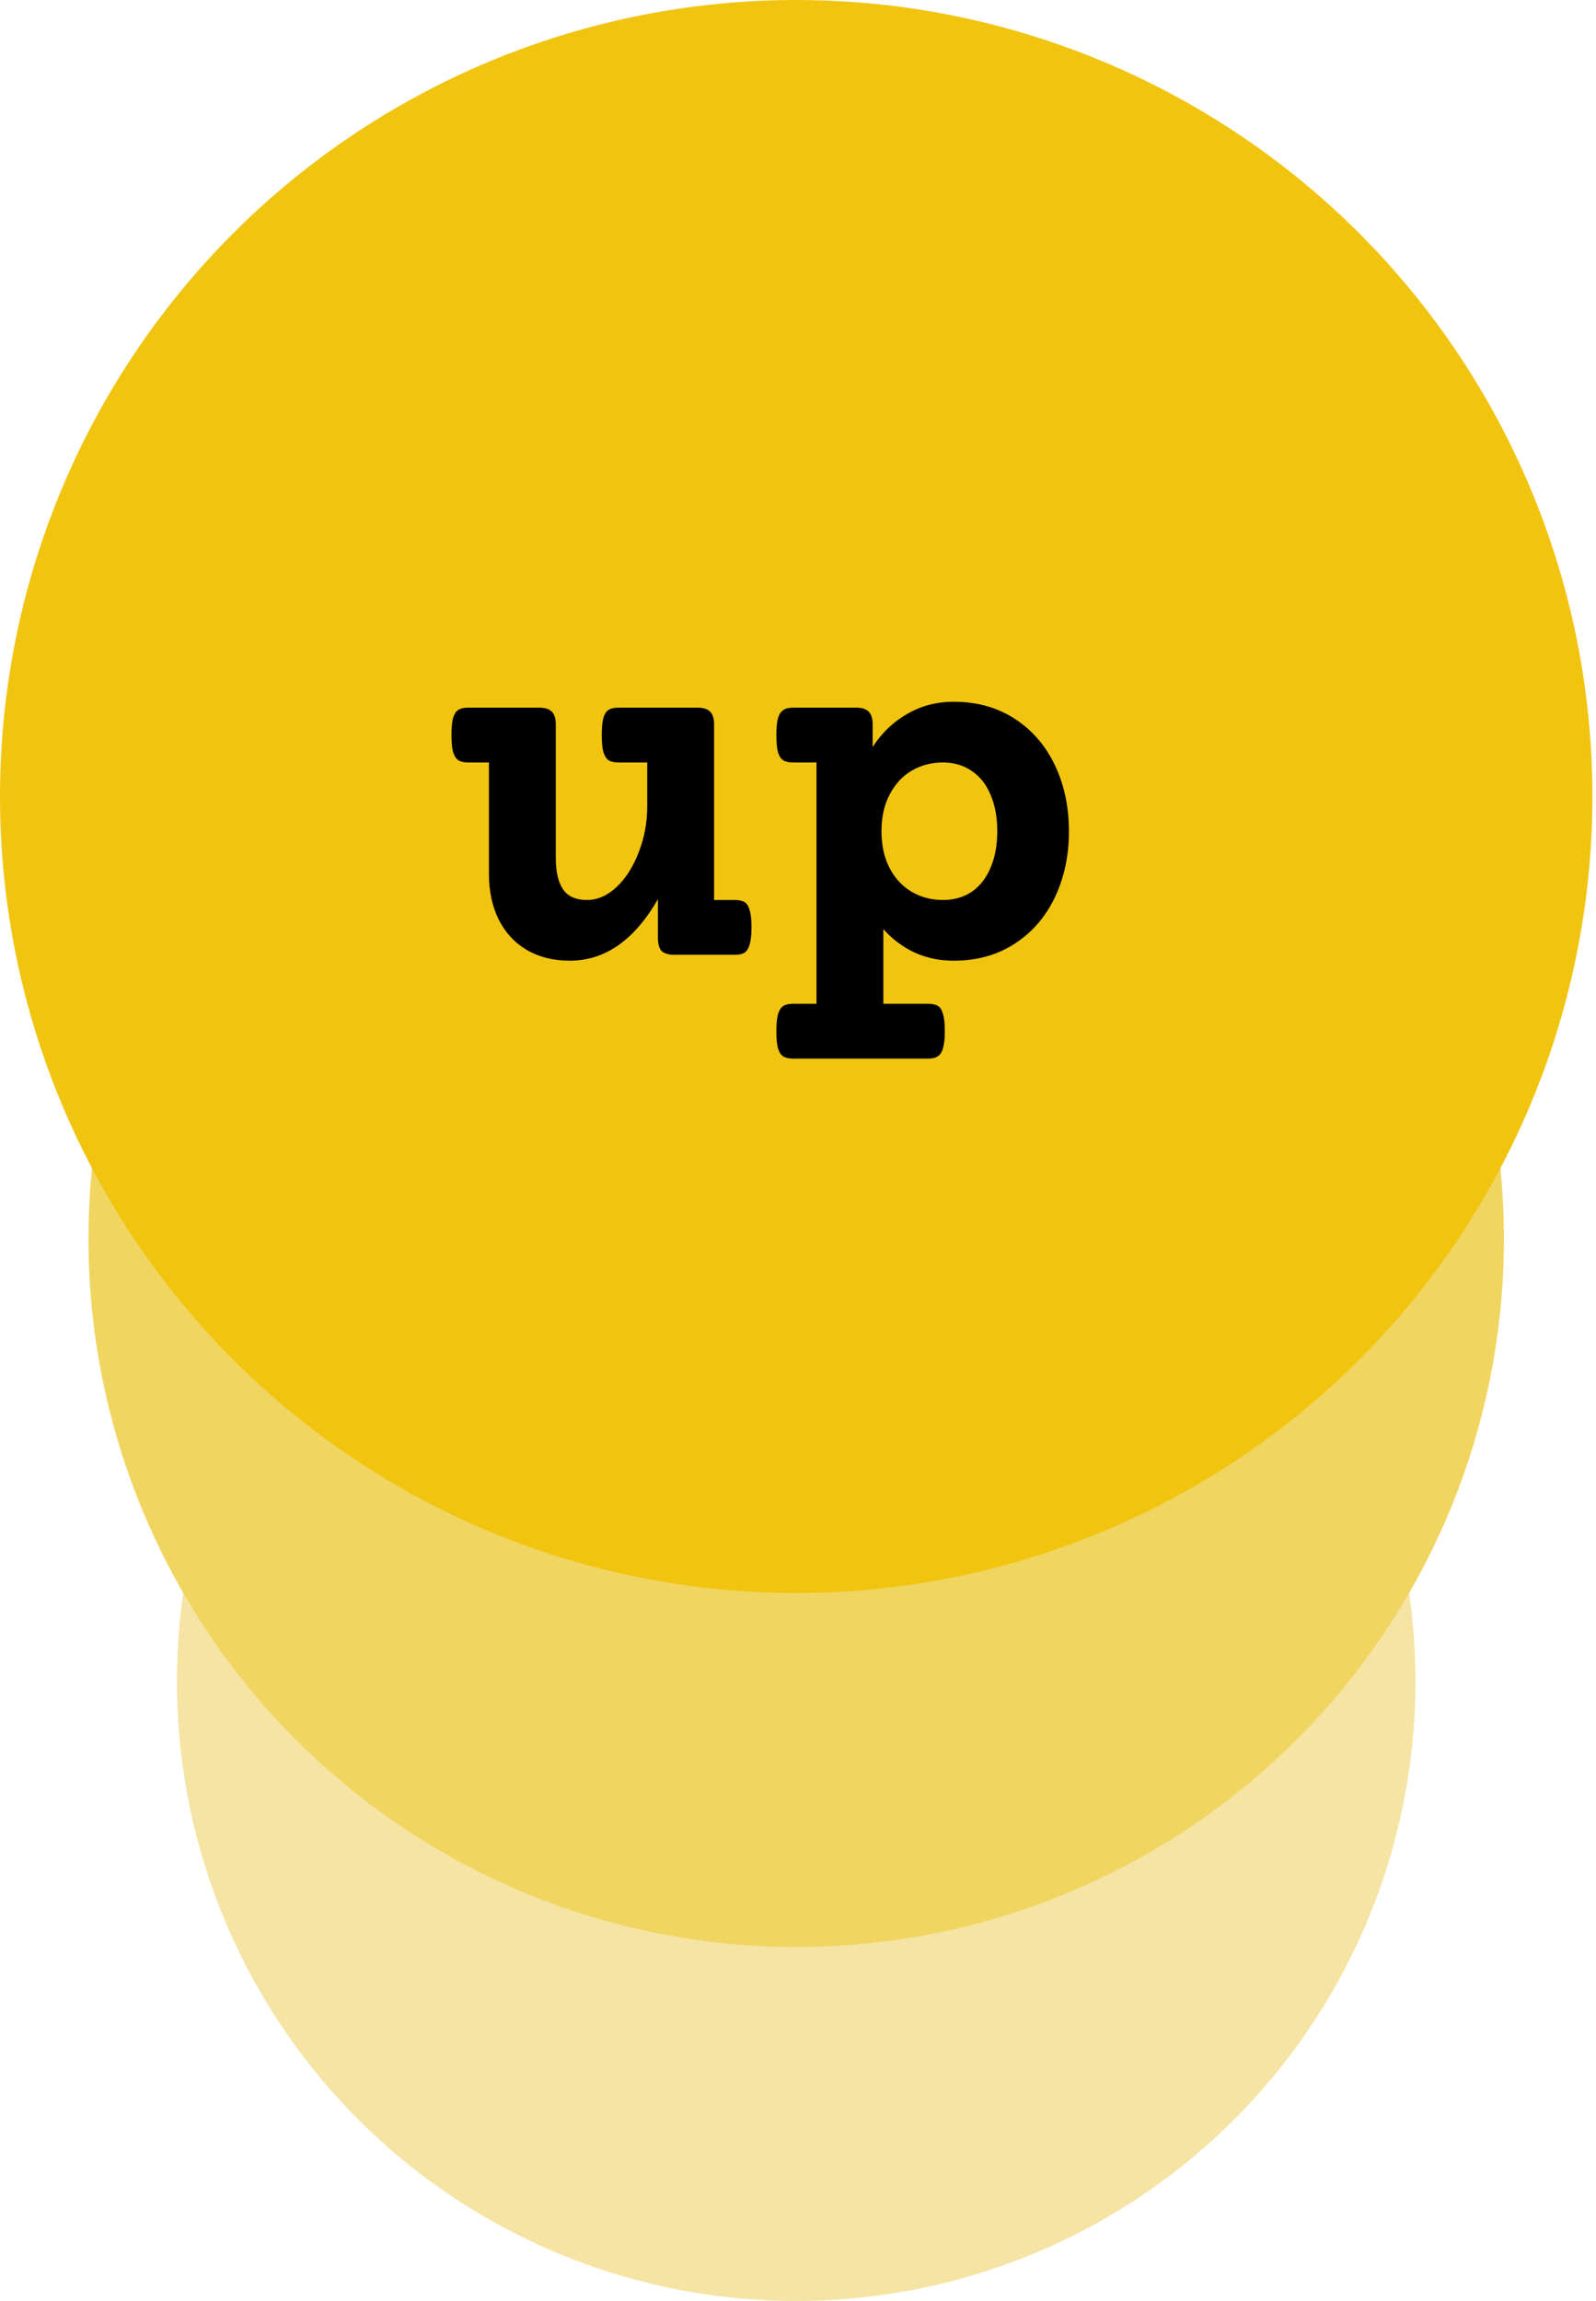 <svg width="102" height="147" viewBox="0 0 102 147" fill="none" xmlns="http://www.w3.org/2000/svg">
<circle cx="50.885" cy="107.423" r="39.577" fill="#F5E4A3"/>
<circle cx="50.885" cy="79.154" r="45.231" fill="#F1D561"/>
<circle cx="50.885" cy="50.885" r="50.885" fill="#F1C40F"/>
<path d="M44.56 45.209C44.947 45.209 45.221 45.294 45.38 45.465C45.551 45.625 45.637 45.898 45.637 46.286V57.497H46.953C47.226 57.497 47.437 57.542 47.585 57.633C47.733 57.724 47.841 57.895 47.91 58.146C47.989 58.397 48.029 58.761 48.029 59.24C48.029 59.718 47.989 60.083 47.91 60.334C47.841 60.584 47.733 60.761 47.585 60.863C47.437 60.954 47.226 61 46.953 61H43.124C42.737 61 42.458 60.92 42.287 60.761C42.128 60.59 42.048 60.311 42.048 59.923V57.445C40.544 60.066 38.664 61.376 36.408 61.376C35.371 61.376 34.46 61.148 33.674 60.692C32.899 60.237 32.301 59.593 31.879 58.761C31.458 57.918 31.247 56.933 31.247 55.805V48.712H29.931C29.658 48.712 29.447 48.667 29.299 48.576C29.151 48.473 29.037 48.297 28.957 48.046C28.889 47.795 28.855 47.431 28.855 46.952C28.855 46.474 28.889 46.109 28.957 45.858C29.037 45.608 29.151 45.437 29.299 45.346C29.447 45.255 29.658 45.209 29.931 45.209H34.443C34.83 45.209 35.104 45.294 35.263 45.465C35.434 45.625 35.52 45.898 35.52 46.286V54.796C35.52 55.685 35.673 56.357 35.981 56.813C36.289 57.269 36.801 57.497 37.519 57.497C38.18 57.497 38.806 57.223 39.399 56.676C39.991 56.118 40.464 55.377 40.817 54.455C41.182 53.532 41.364 52.546 41.364 51.498V48.712H39.536C39.262 48.712 39.051 48.667 38.903 48.576C38.755 48.473 38.641 48.297 38.562 48.046C38.493 47.795 38.459 47.431 38.459 46.952C38.459 46.474 38.493 46.109 38.562 45.858C38.641 45.608 38.755 45.437 38.903 45.346C39.051 45.255 39.262 45.209 39.536 45.209H44.56ZM60.949 44.833C62.442 44.833 63.746 45.198 64.863 45.927C65.979 46.656 66.834 47.647 67.426 48.9C68.019 50.154 68.315 51.555 68.315 53.105C68.315 54.654 68.019 56.055 67.426 57.309C66.834 58.562 65.979 59.553 64.863 60.282C63.746 61.011 62.442 61.376 60.949 61.376C60.06 61.376 59.234 61.205 58.471 60.863C57.708 60.51 57.036 60.009 56.455 59.359V64.127H59.309C59.582 64.127 59.793 64.173 59.941 64.264C60.089 64.355 60.197 64.526 60.266 64.777C60.345 65.028 60.385 65.392 60.385 65.871C60.385 66.349 60.345 66.714 60.266 66.964C60.197 67.215 60.089 67.386 59.941 67.477C59.793 67.58 59.582 67.631 59.309 67.631H50.695C50.422 67.631 50.211 67.585 50.063 67.494C49.915 67.403 49.801 67.232 49.721 66.981C49.653 66.731 49.619 66.366 49.619 65.888C49.619 65.409 49.653 65.045 49.721 64.794C49.801 64.543 49.915 64.367 50.063 64.264C50.211 64.173 50.422 64.127 50.695 64.127H52.182V48.712H50.695C50.422 48.712 50.211 48.667 50.063 48.576C49.915 48.484 49.801 48.314 49.721 48.063C49.653 47.812 49.619 47.448 49.619 46.969C49.619 46.491 49.653 46.126 49.721 45.876C49.801 45.625 49.915 45.454 50.063 45.363C50.211 45.26 50.422 45.209 50.695 45.209H54.694C55.082 45.209 55.355 45.294 55.515 45.465C55.685 45.625 55.771 45.898 55.771 46.286V47.721C56.363 46.81 57.104 46.103 57.993 45.602C58.881 45.089 59.867 44.833 60.949 44.833ZM60.266 48.712C59.536 48.712 58.876 48.883 58.283 49.225C57.691 49.567 57.218 50.074 56.865 50.746C56.512 51.407 56.335 52.193 56.335 53.105C56.335 54.016 56.512 54.808 56.865 55.48C57.218 56.141 57.691 56.642 58.283 56.984C58.876 57.326 59.536 57.497 60.266 57.497C60.972 57.497 61.587 57.32 62.111 56.967C62.635 56.602 63.034 56.09 63.308 55.429C63.592 54.768 63.735 53.993 63.735 53.105C63.735 52.216 63.592 51.441 63.308 50.78C63.034 50.12 62.635 49.612 62.111 49.259C61.587 48.895 60.972 48.712 60.266 48.712Z" fill="black"/>
</svg>
